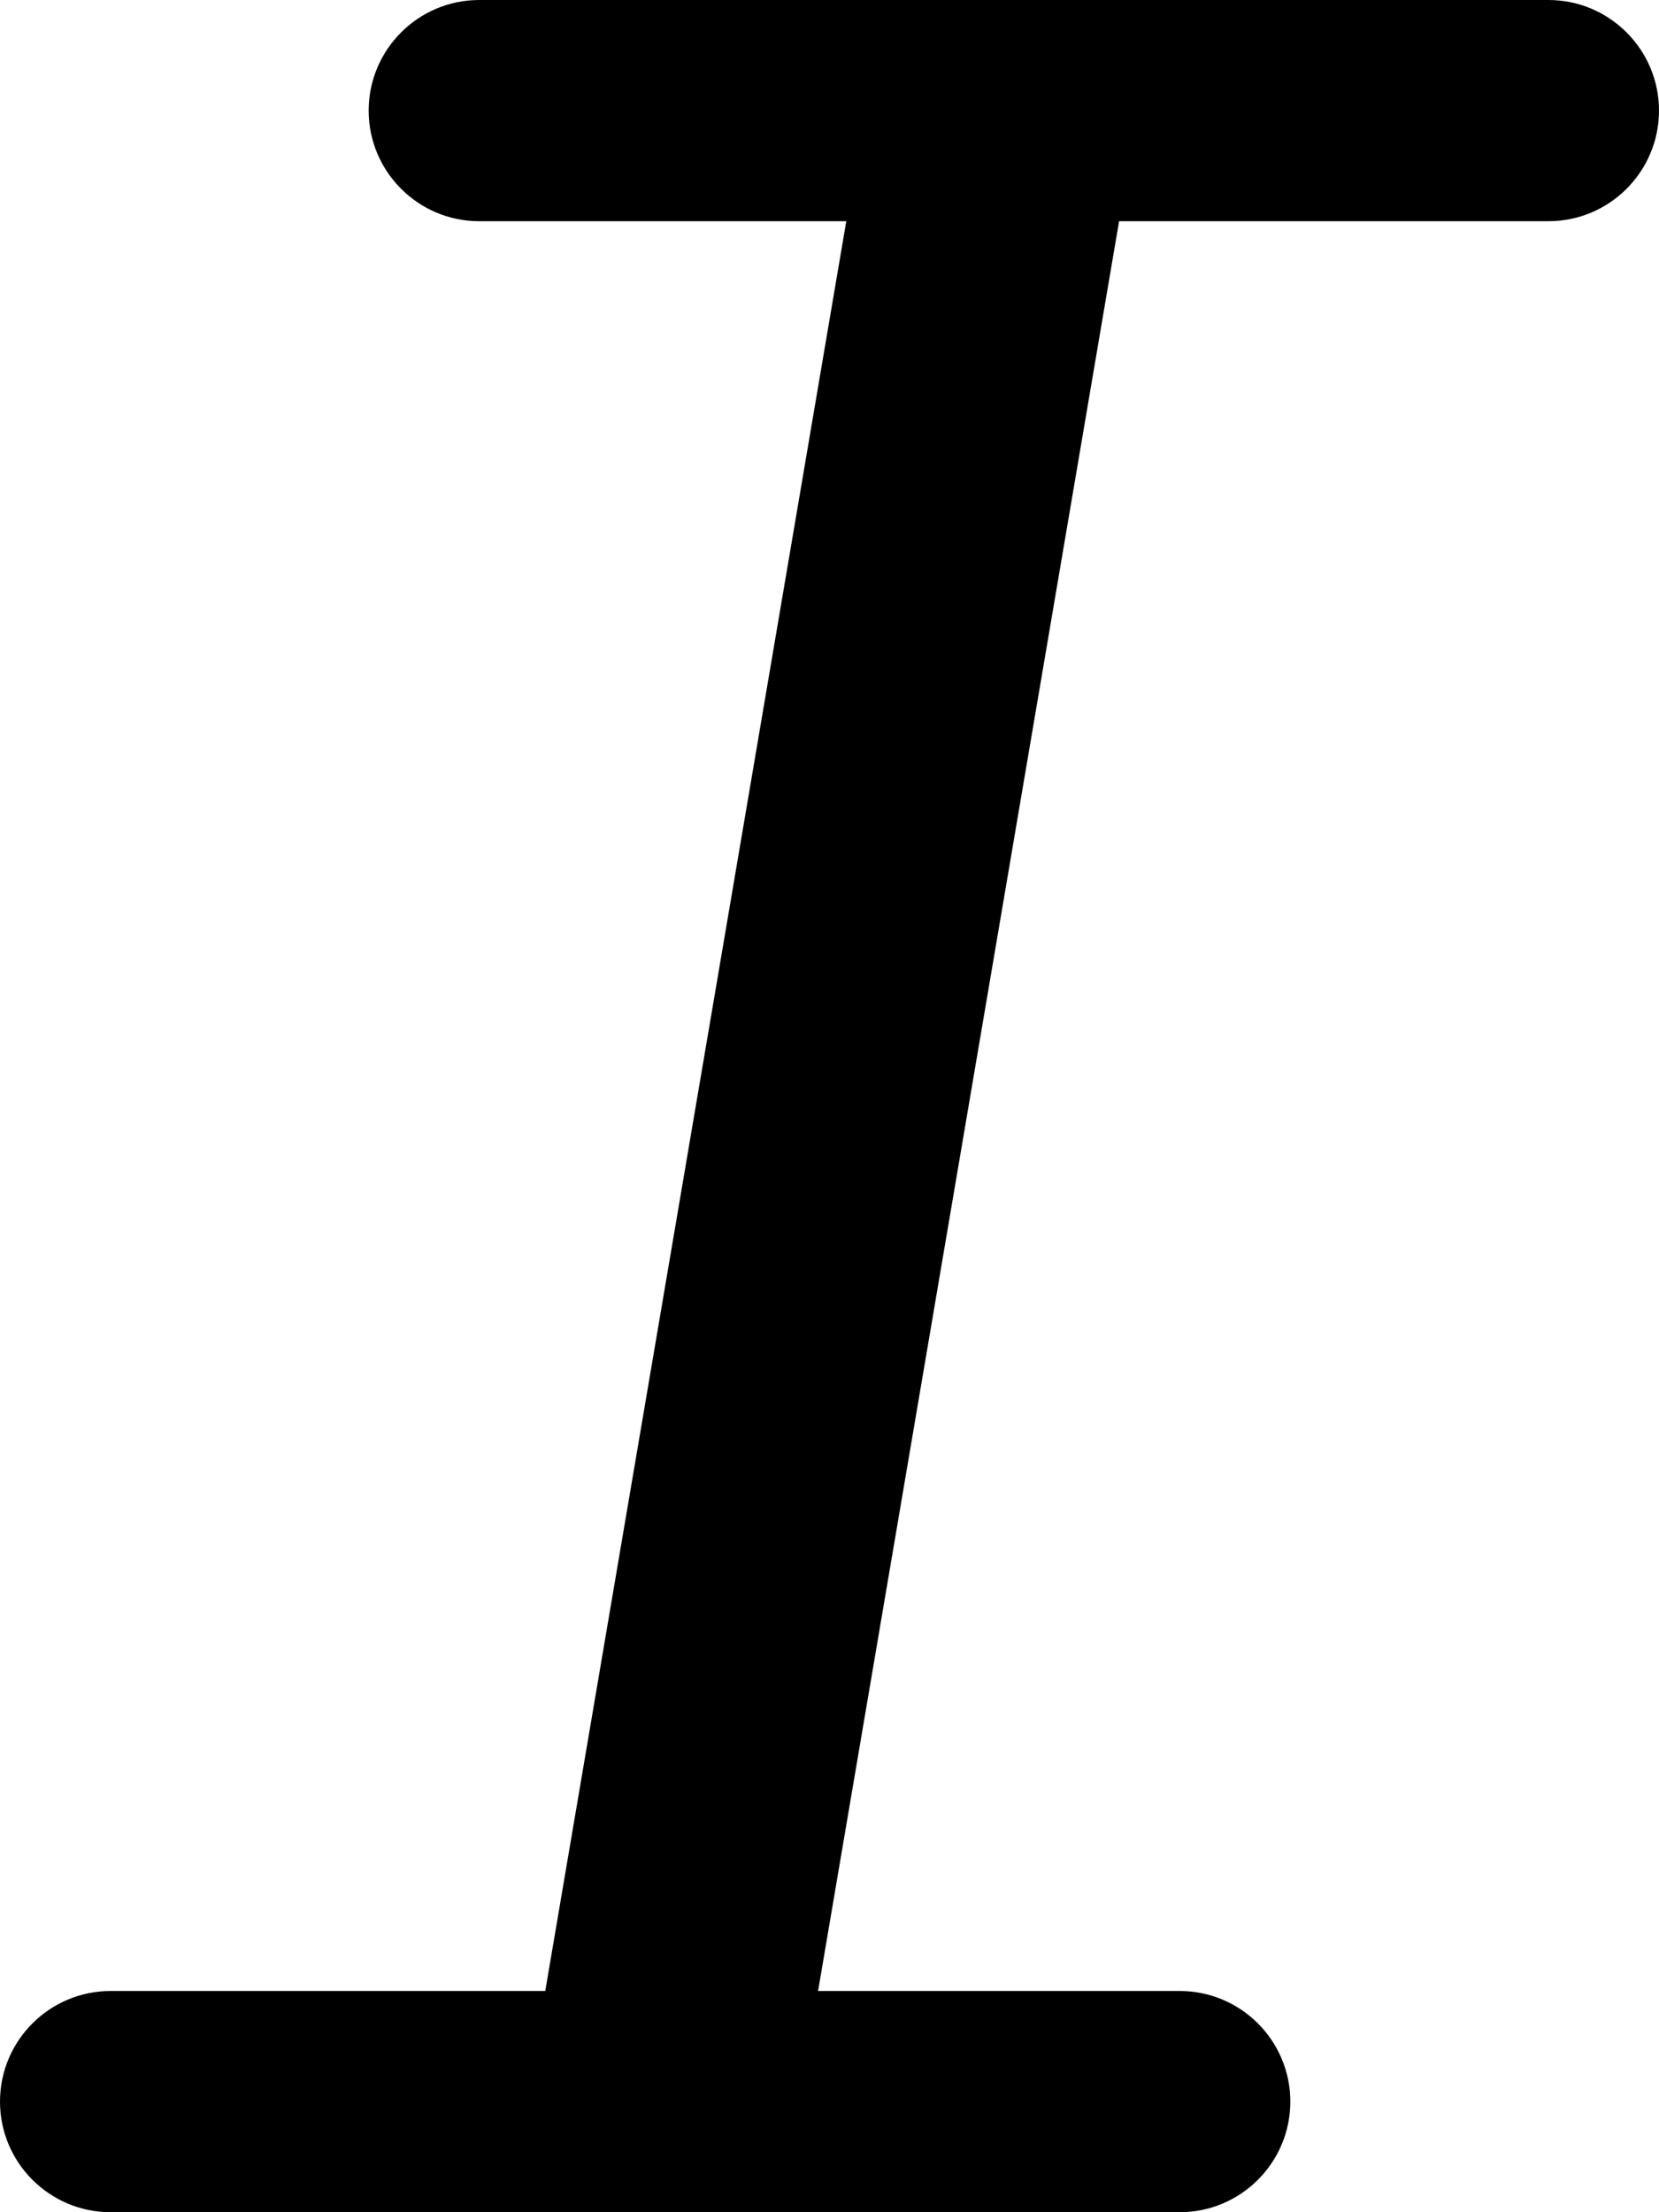 <svg width="9" height="12" xmlns="http://www.w3.org/2000/svg"><path d="M4.438 10.8H6.4c.331 0 .6.269.6.6 0 .331-.269.6-.6.6H.6c-.331 0-.6-.269-.6-.6 0-.331.269-.6.6-.6h2.358L4.591 1.2H2.6c-.331 0-.6-.269-.6-.6 0-.331.269-.6.6-.6h5.8c.331 0 .6.269.6.6 0 .331-.269.6-.6.6H6.071L4.438 10.8z" fill-rule="evenodd"/></svg>
